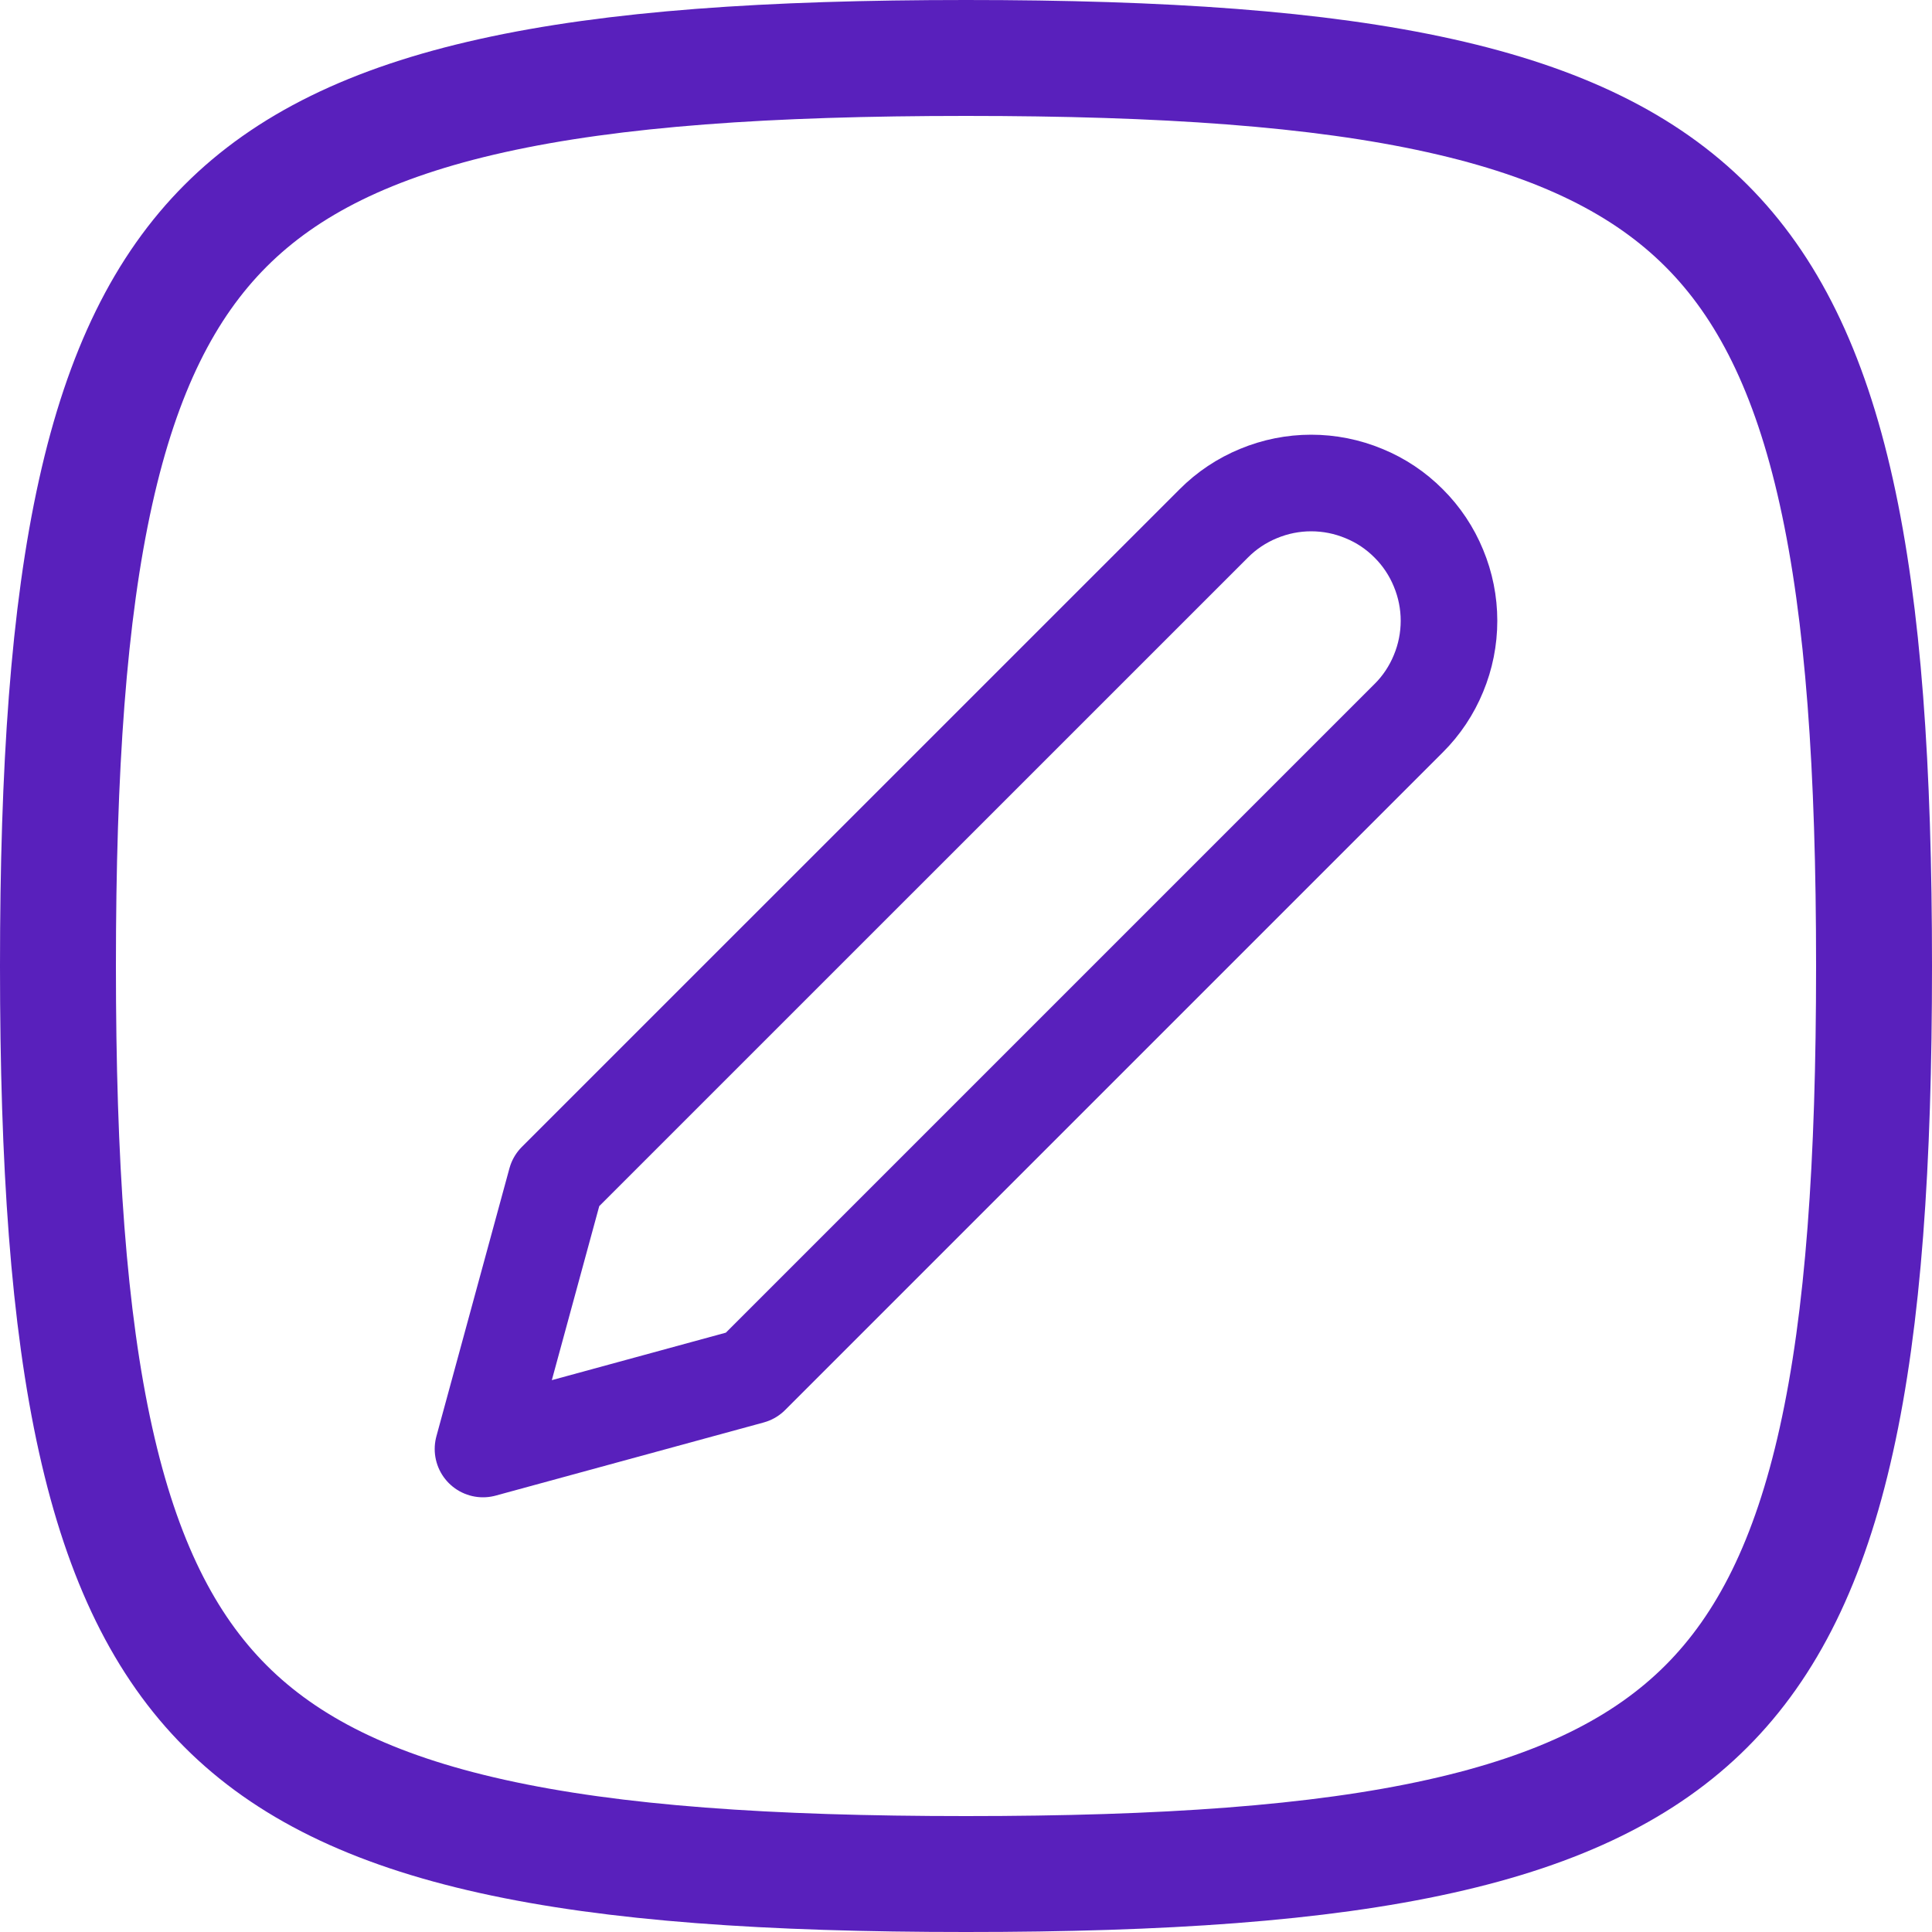 <svg width="20" height="20" viewBox="0 0 20 20" fill="none" xmlns="http://www.w3.org/2000/svg">
<path d="M12.565 5.418C12.697 5.285 12.855 5.18 13.028 5.109C13.201 5.037 13.386 5 13.573 5C13.761 5 13.946 5.037 14.119 5.109C14.293 5.18 14.45 5.285 14.582 5.418C14.715 5.55 14.82 5.708 14.891 5.881C14.963 6.054 15 6.239 15 6.426C15 6.614 14.963 6.799 14.891 6.972C14.82 7.145 14.715 7.303 14.582 7.435L7.774 14.243L5 15L5.756 12.226L12.565 5.418Z" stroke="#5920BC" stroke-linecap="round" stroke-linejoin="round"/>
<path d="M0.6 10C0.6 12.045 0.71 13.648 0.99 14.906C1.268 16.159 1.706 17.034 2.336 17.664C2.966 18.294 3.841 18.732 5.094 19.01C6.353 19.29 7.955 19.4 10 19.4C12.045 19.4 13.648 19.29 14.906 19.01C16.159 18.732 17.034 18.294 17.664 17.664C18.294 17.034 18.732 16.159 19.01 14.906C19.29 13.648 19.4 12.045 19.4 10C19.4 7.955 19.29 6.353 19.01 5.094C18.732 3.841 18.294 2.966 17.664 2.336C17.034 1.706 16.159 1.268 14.906 0.99C13.648 0.71 12.045 0.6 10 0.6C7.955 0.6 6.353 0.71 5.094 0.99C3.841 1.268 2.966 1.706 2.336 2.336C1.706 2.966 1.268 3.841 0.99 5.094C0.71 6.353 0.6 7.955 0.6 10Z" stroke="#5920BC" stroke-width="1.2" stroke-linecap="round" stroke-linejoin="round"/>
</svg>
